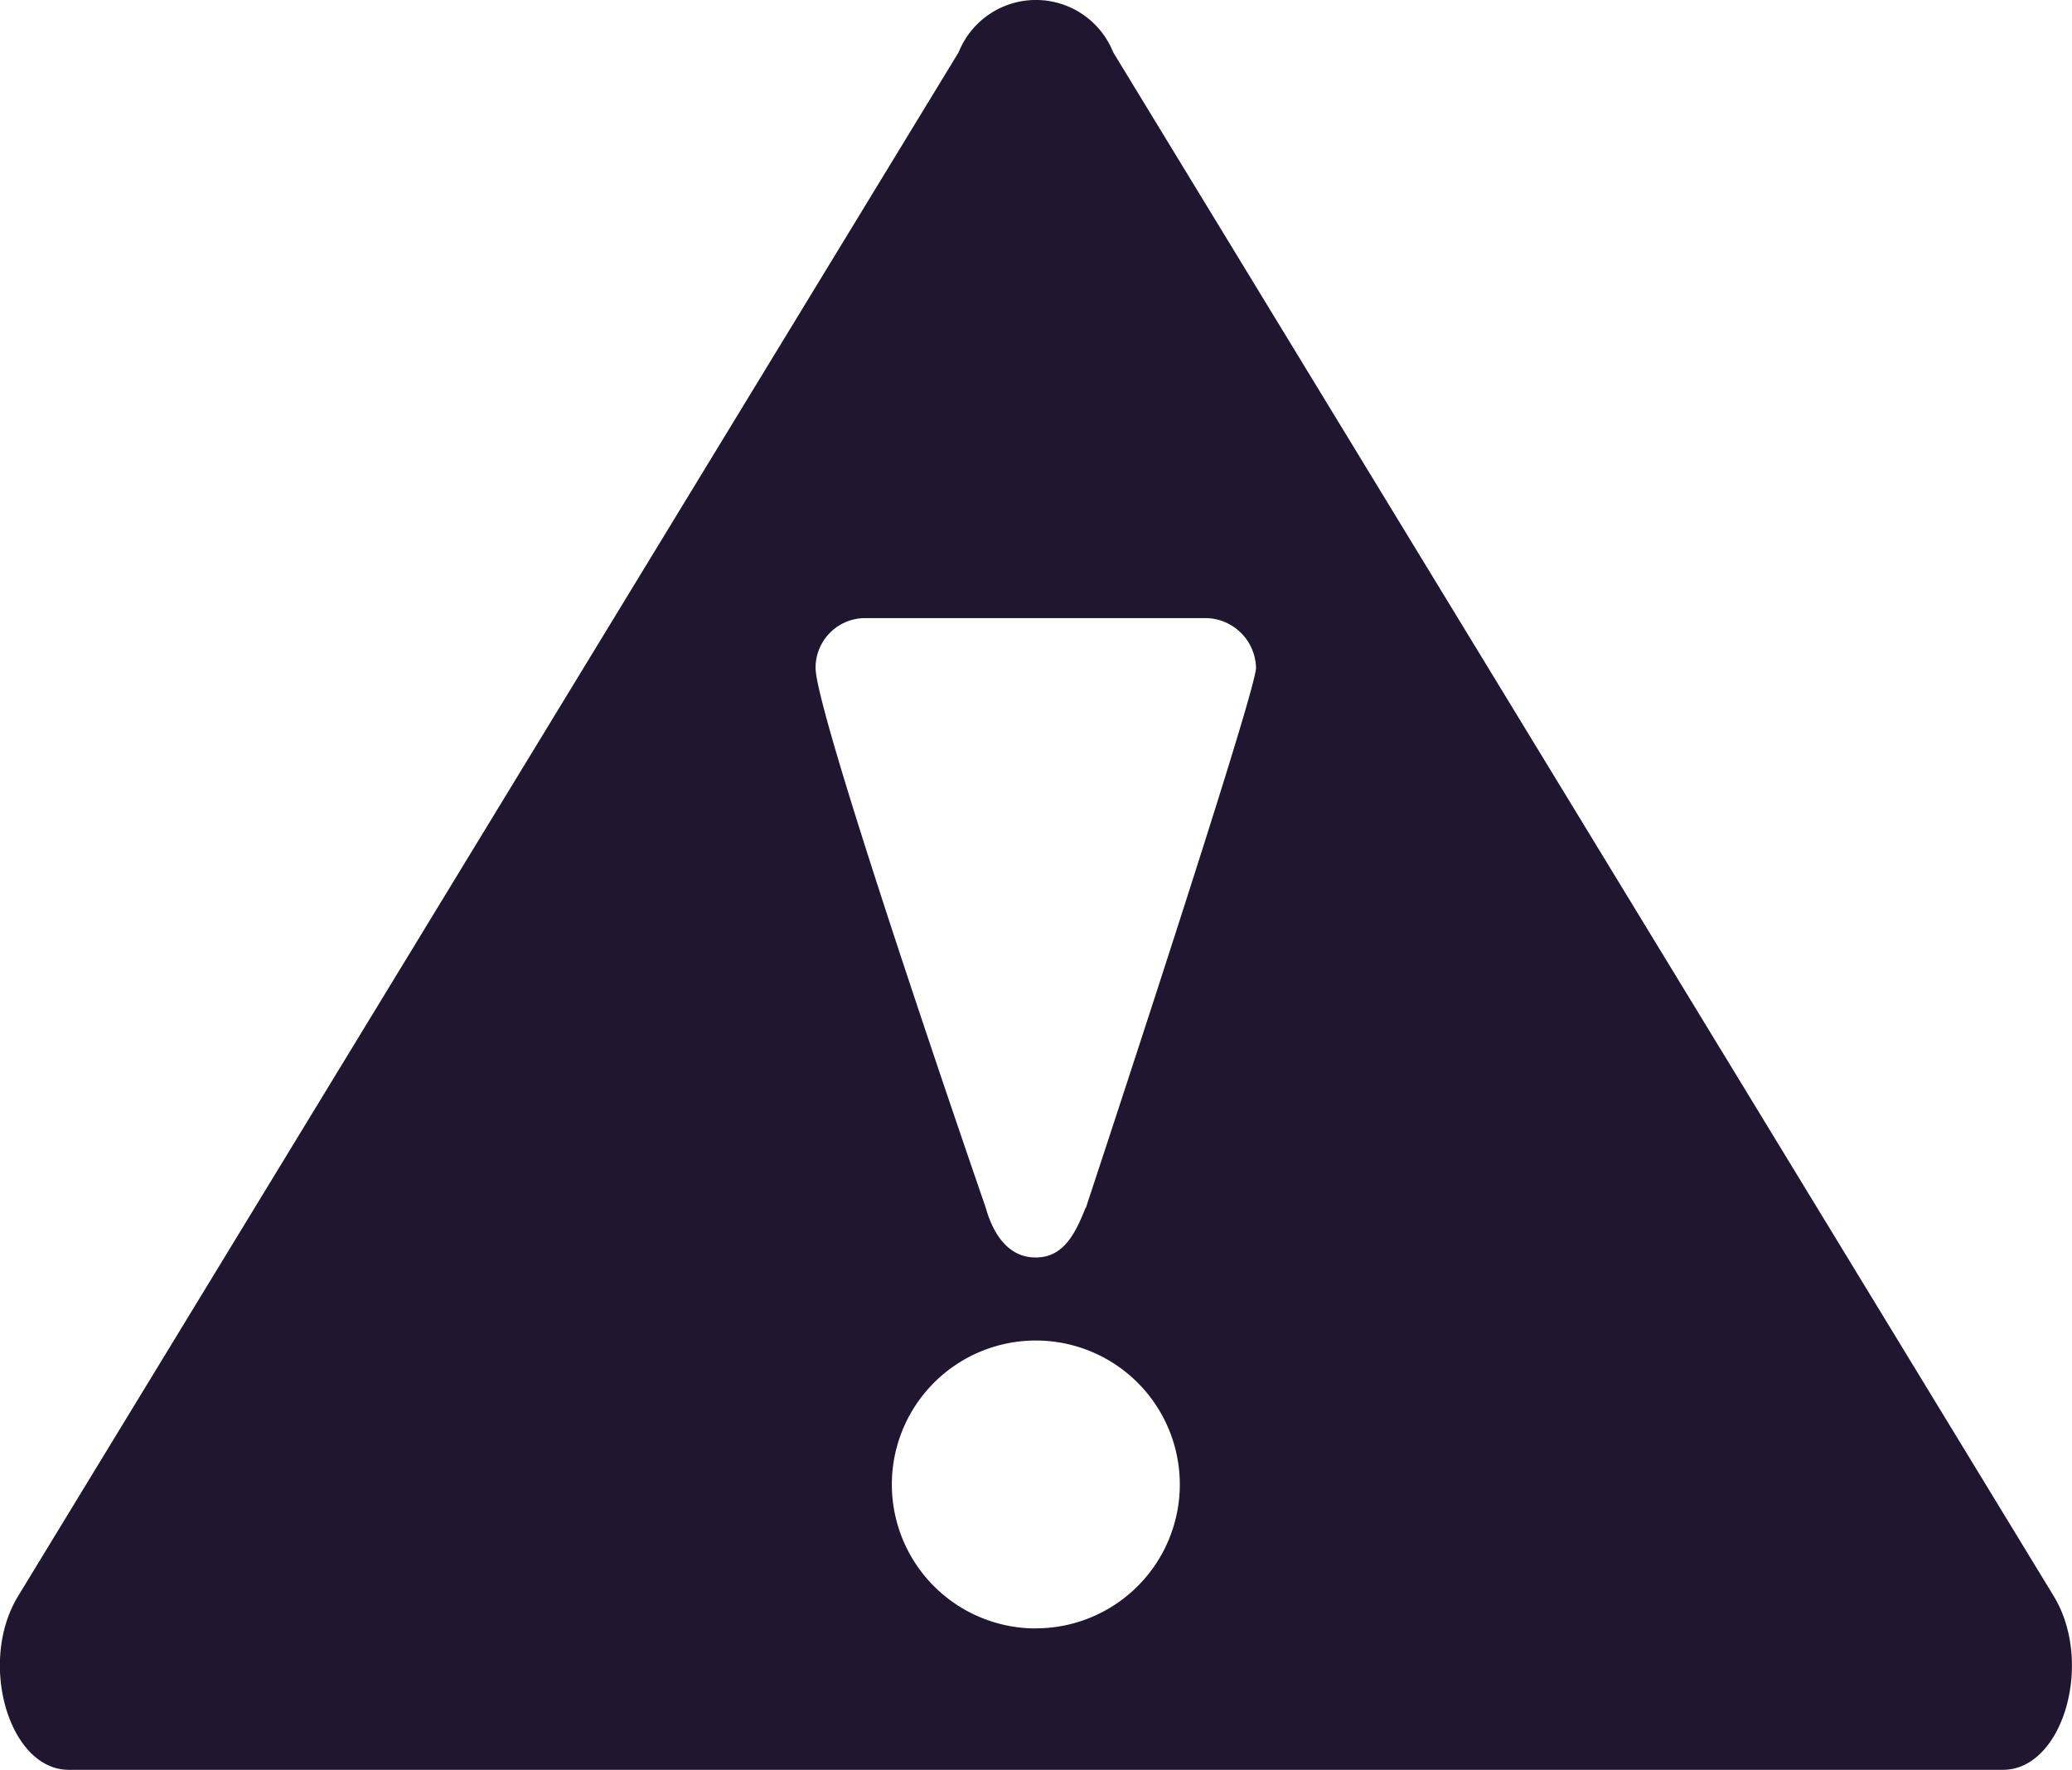 <svg xmlns="http://www.w3.org/2000/svg" width="25.04" height="21.393" viewBox="0 0 25.04 21.393">
  <path id="Tracé_167" data-name="Tracé 167" d="M219.946,168.687l-11.366-18.66a1.006,1.006,0,0,0-1.868,0l-11.366,18.66c-.489.8-.111,2.1.612,2.1h23.374C220.057,170.788,220.435,169.49,219.946,168.687Zm-12.3.391a1.74,1.74,0,1,1,1.739-1.741A1.74,1.74,0,0,1,207.647,169.077Zm.6-5.084c-.125.315-.268.6-.6.6h-.006c-.331,0-.513-.289-.6-.6,0,0-2.057-5.946-2.057-6.528a.6.6,0,0,1,.6-.6h4.123a.616.616,0,0,1,.6.6C210.307,157.773,208.25,163.993,208.25,163.993Z" transform="translate(-195.127 -149.395)" fill="#201630"/>
</svg>
